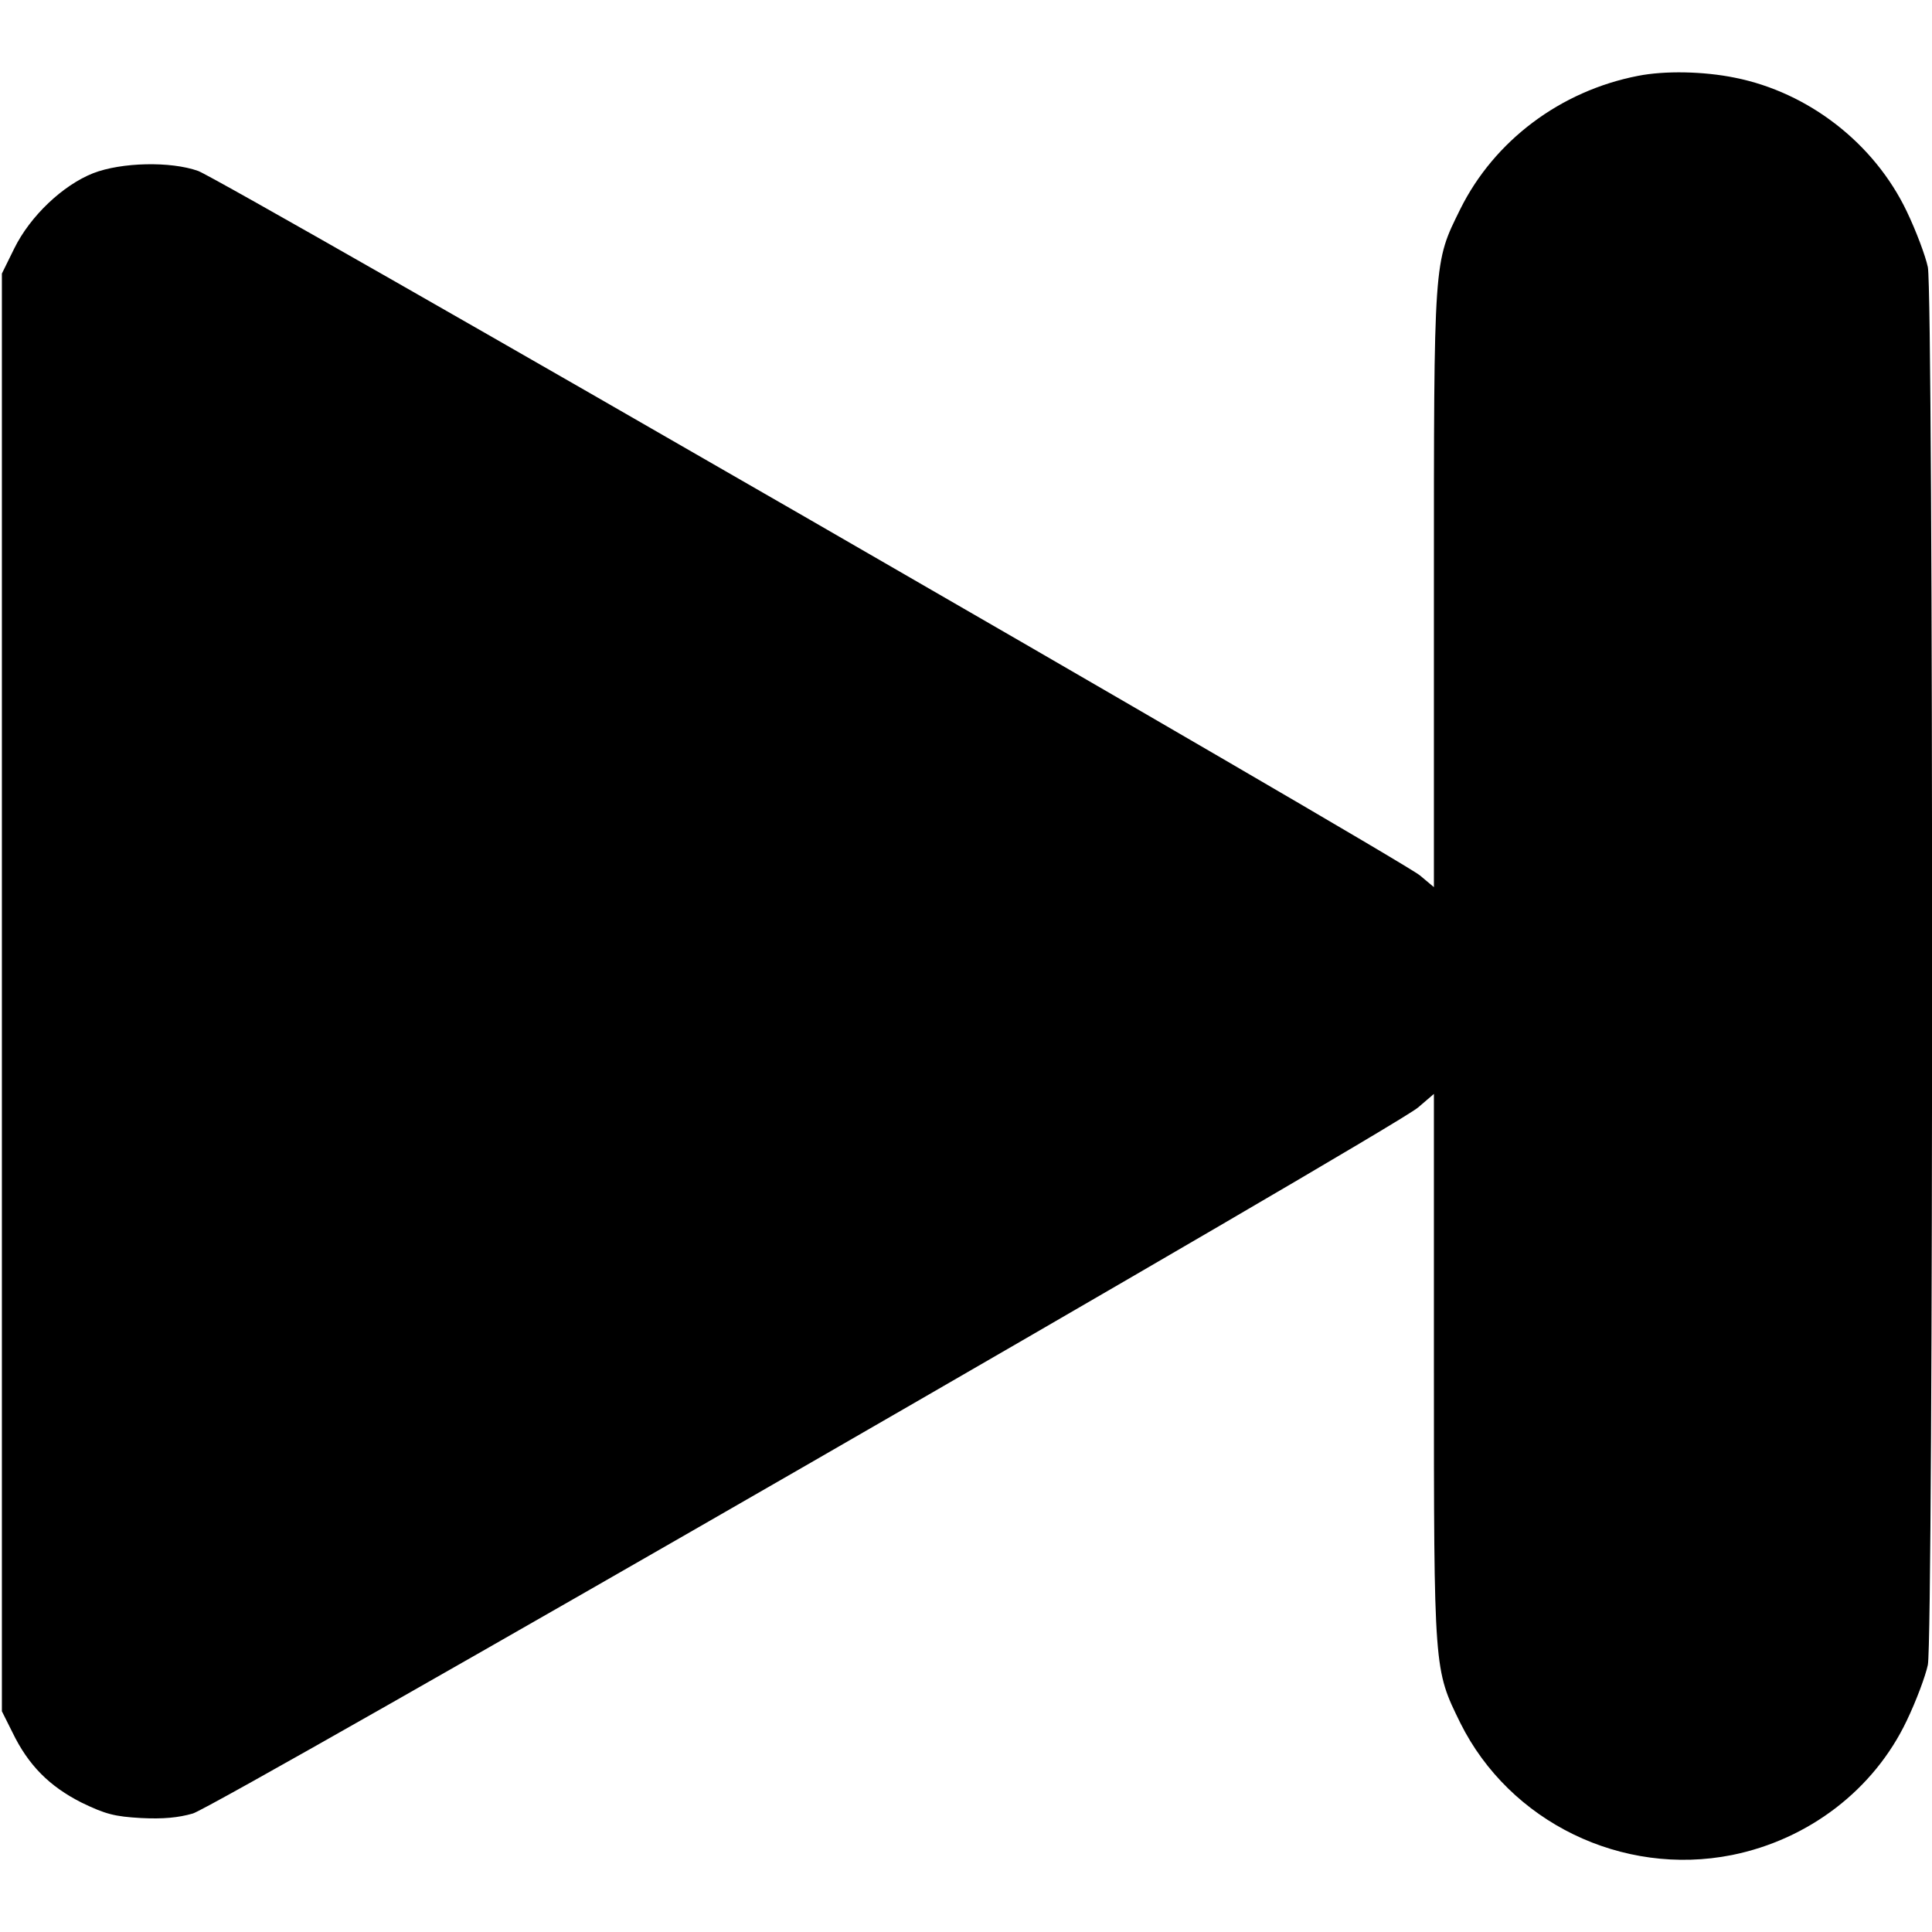 <?xml version="1.0" standalone="no"?>
<!DOCTYPE svg PUBLIC "-//W3C//DTD SVG 20010904//EN"
 "http://www.w3.org/TR/2001/REC-SVG-20010904/DTD/svg10.dtd">
<svg version="1.0" xmlns="http://www.w3.org/2000/svg"
 width="512pt" height="512pt" viewBox="0 0 512 512"
 preserveAspectRatio="xMidYMid meet">
<g transform="translate(0,512) scale(0.1,-0.1)"
fill="#000000" stroke="none">
<path d="M4341 4919 c-206 -40 -381 -172 -471 -353 -71 -144 -70 -127 -70
-1009 l0 -788 -37 31 c-54 45 -3177 1846 -3238 1867 -73 26 -203 23 -278 -6
-81 -32 -167 -114 -209 -199 l-33 -67 0 -1905 0 -1905 28 -56 c42 -87 98 -143
183 -186 64 -31 88 -37 158 -41 58 -3 99 1 137 12 65 19 3182 1815 3247 1871
l42 36 0 -723 c0 -810 0 -801 70 -944 131 -263 429 -408 720 -350 203 41 376
173 463 356 25 52 50 119 56 148 15 75 15 3629 0 3704 -6 29 -31 96 -56 148
-86 180 -260 315 -455 354 -83 17 -186 19 -257 5z"/>
</g>
</svg>

